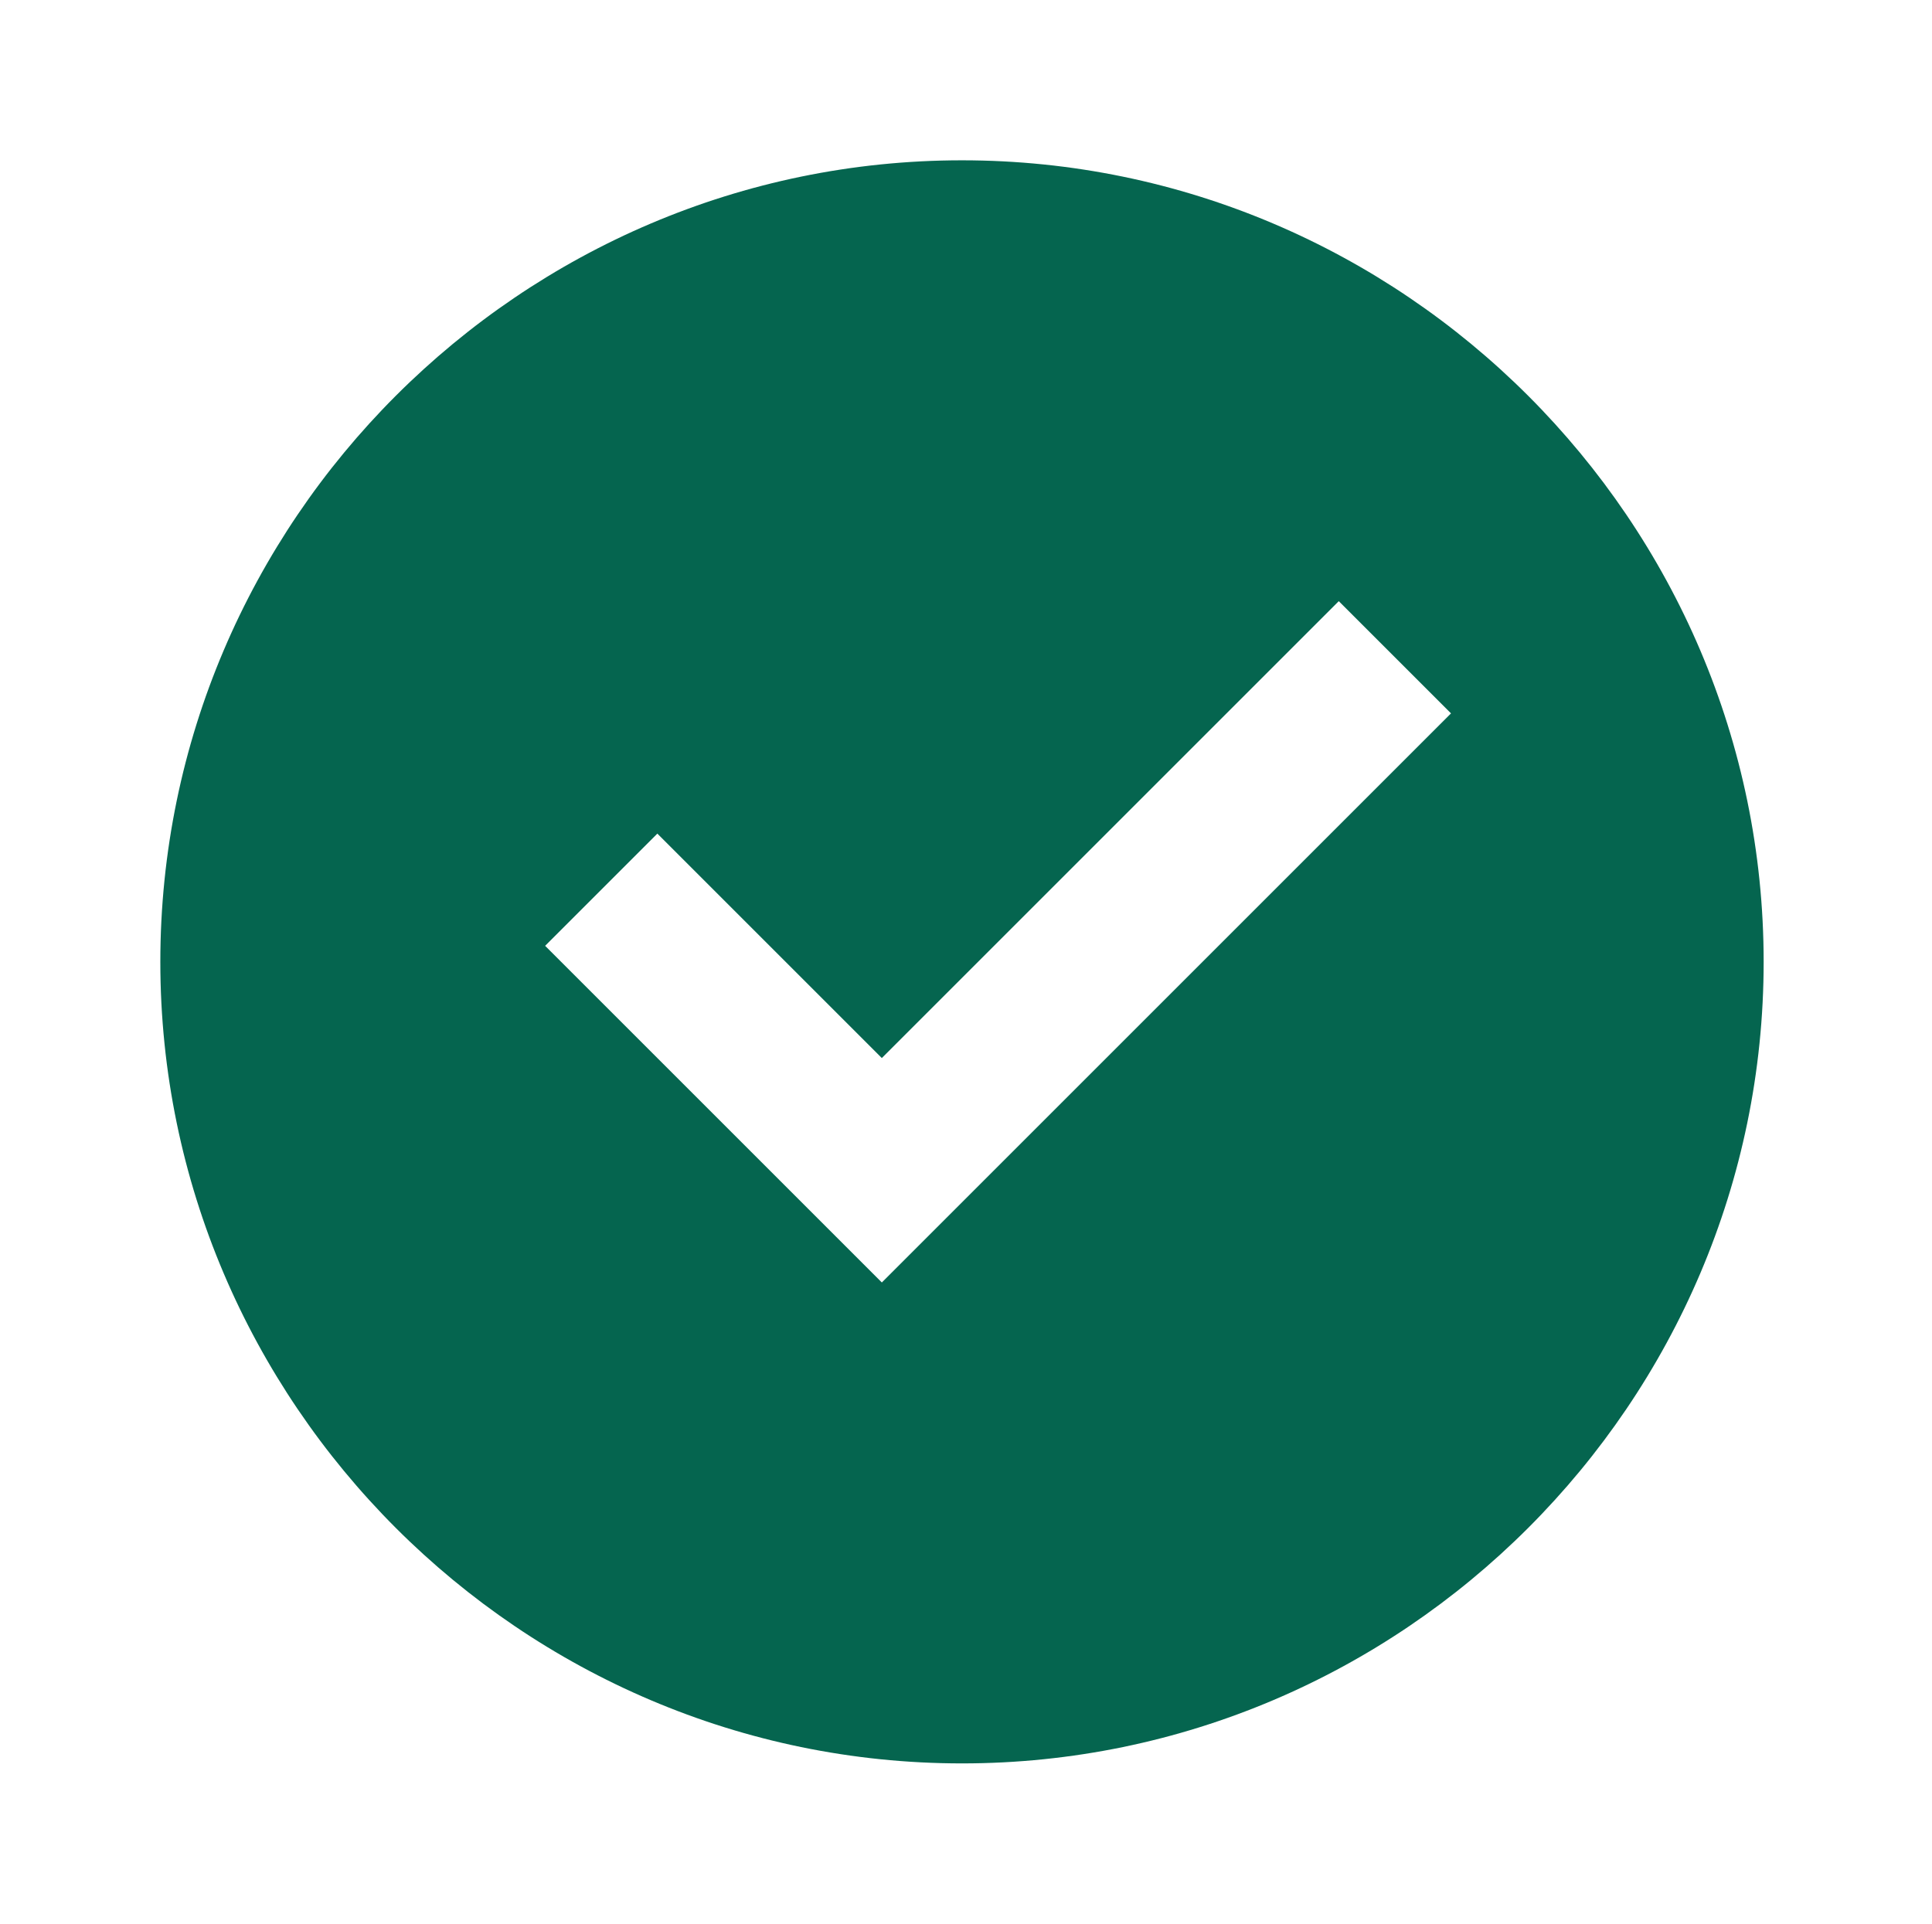 <?xml version="1.0" encoding="UTF-8"?>
<svg id="Capa_1" xmlns="http://www.w3.org/2000/svg" version="1.1" viewBox="0 0 24.1 24">
  <!-- Generator: Adobe Illustrator 29.0.1, SVG Export Plug-In . SVG Version: 2.1.0 Build 192)  -->
  <defs>
    <style>
      .st0 {
        fill: #05654f;
      }
    </style>
  </defs>
  <path class="st0" d="M12,22c-5.5,0-10-4.5-10-10S6.5,2,12,2s10,4.5,10,10-4.5,10-10,10ZM11,16l7.1-7.1-1.4-1.4-5.7,5.7-2.8-2.8-1.4,1.4,4.2,4.2Z"/>
</svg>
